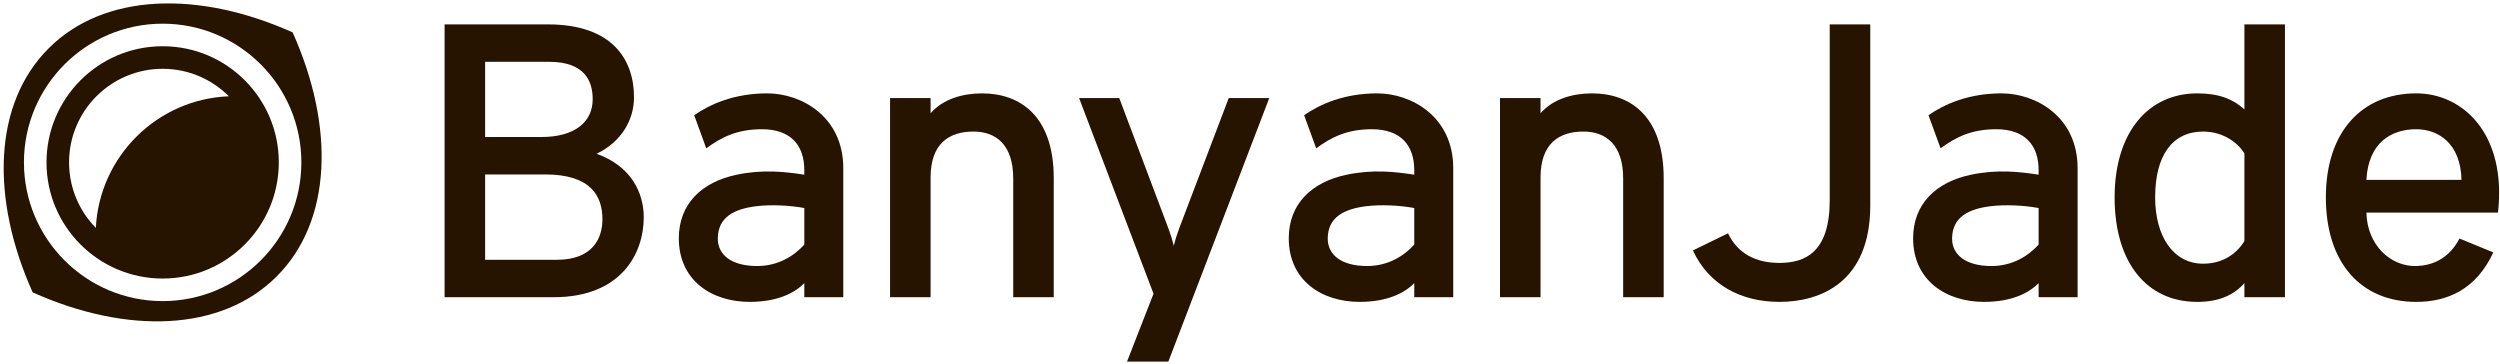 <?xml version="1.0" encoding="UTF-8" standalone="no"?><!DOCTYPE svg PUBLIC "-//W3C//DTD SVG 1.1//EN" "http://www.w3.org/Graphics/SVG/1.1/DTD/svg11.dtd"><svg width="100%" height="100%" viewBox="0 0 488 71" version="1.1" xmlns="http://www.w3.org/2000/svg" xmlns:xlink="http://www.w3.org/1999/xlink" xml:space="preserve" style="fill-rule:evenodd;clip-rule:evenodd;stroke-linejoin:round;stroke-miterlimit:1.414;"><g id="banyanjade-logo"><path d="M6.376,57.071c-8.233,-18.371 -7.721,-36.797 3.114,-47.632c10.836,-10.836 29.262,-11.348 47.633,-3.114c8.234,18.371 7.722,36.797 -3.114,47.633c-10.835,10.835 -29.261,11.347 -47.633,3.113Zm25.374,-52.449c14.943,0 27.076,12.133 27.076,27.076c0,14.944 -12.133,27.076 -27.076,27.076c-14.944,0 -27.076,-12.132 -27.076,-27.076c0,-14.943 12.132,-27.076 27.076,-27.076Zm0,4.404c12.513,0 22.672,10.159 22.672,22.672c0,12.513 -10.159,22.672 -22.672,22.672c-12.513,0 -22.672,-10.159 -22.672,-22.672c0,-12.513 10.159,-22.672 22.672,-22.672Zm-13.042,35.459c-3.232,-3.296 -5.226,-7.81 -5.226,-12.787c0,-10.082 8.185,-18.268 18.268,-18.268c5.047,0 9.618,2.051 12.926,5.364c-13.994,0.547 -25.275,11.735 -25.968,25.691Z" style="fill:#261300;"/><g id="banyanjade"><g id="banyanjade-logo-text"><path d="M86.783,4.76l0,53.254l21.302,0c13.009,0 17.574,-8.368 17.574,-15.595c0,-4.945 -2.587,-10.043 -9.206,-12.401c4.869,-2.358 7.304,-6.618 7.304,-11.032c0,-7.227 -4.108,-14.226 -16.813,-14.226l-20.161,0l0,0Zm18.867,21.986l-10.955,0l0,-14.682l12.476,0c7.076,0 8.522,3.879 8.522,7.303c0,4.337 -3.348,7.379 -10.043,7.379Zm3.043,23.964l-13.998,0l0,-16.66l11.716,0c8.977,0 11.184,4.261 11.184,8.749c0,3.728 -1.902,7.911 -8.902,7.911Z" style="fill:#261300;"/><path d="M157.002,58.014l7.608,0l0,-25.181c0,-10.1 -8.216,-14.607 -14.835,-14.607c-6.391,0 -11.076,2.054 -14.271,4.26l2.358,6.467c2.891,-2.13 5.979,-3.728 10.848,-3.728c5.706,0 8.292,3.189 8.292,7.988l0,0.884c-3.743,-0.567 -8.003,-1.072 -13.163,0c-6.832,1.42 -11.333,5.682 -11.333,12.421c0,8.213 6.403,12.41 13.845,12.41c5.174,0 8.674,-1.615 10.651,-3.669l0,2.755Zm-9.205,-6.086c-5.021,0 -7.719,-2.191 -7.684,-5.41c0.044,-4.144 3.22,-5.74 7.52,-6.266c2.796,-0.343 6.491,-0.181 9.369,0.354l0,7.138c-2.054,2.282 -5.173,4.184 -9.205,4.184l0,0Z" style="fill:#261300;"/><path d="M276.063,58.014l7.608,0l0,-25.181c0,-10.1 -8.216,-14.607 -14.836,-14.607c-6.391,0 -11.076,2.054 -14.271,4.26l2.358,6.467c2.891,-2.13 5.98,-3.728 10.848,-3.728c5.706,0 8.293,3.189 8.293,7.988l0,0.884c-3.744,-0.567 -8.004,-1.072 -13.164,0c-6.832,1.42 -11.333,5.682 -11.333,12.421c0,8.213 6.404,12.41 13.846,12.41c5.173,0 8.673,-1.615 10.651,-3.669l0,2.755Zm-9.205,-6.086c-5.022,0 -7.719,-2.191 -7.685,-5.41c0.044,-4.144 3.221,-5.74 7.52,-6.266c2.796,-0.343 6.492,-0.181 9.37,0.354l0,7.138c-2.054,2.282 -5.174,4.184 -9.205,4.184l0,0Z" style="fill:#261300;"/><path d="M397.938,58.014l7.609,0l0,-25.181c0,-10.1 -8.217,-14.607 -14.836,-14.607c-6.391,0 -11.076,2.054 -14.271,4.26l2.358,6.467c2.891,-2.13 5.98,-3.728 10.848,-3.728c5.706,0 8.292,3.189 8.292,7.988l0,0.884c-3.743,-0.567 -8.003,-1.072 -13.163,0c-6.832,1.42 -11.333,5.682 -11.333,12.421c0,8.213 6.404,12.41 13.846,12.41c5.173,0 8.673,-1.615 10.65,-3.669l0,2.755Zm-9.204,-6.086c-5.022,0 -7.719,-2.191 -7.685,-5.41c0.044,-4.144 3.221,-5.74 7.52,-6.266c2.796,-0.343 6.491,-0.181 9.369,0.354l0,7.138c-2.054,2.282 -5.173,4.184 -9.204,4.184l0,0Z" style="fill:#261300;"/><path d="M197.78,58.014l7.911,0l0,-23.203c0,-12.173 -6.555,-16.585 -13.997,-16.585c-3.773,0 -7.616,1.101 -10.043,3.876l0,-2.964l-7.911,0l0,38.876l7.911,0l0,-23.355c0,-6.695 3.652,-8.978 8.369,-8.978c4.412,0 7.76,2.587 7.76,9.13l0,23.203Z" style="fill:#261300;"/><path d="M219.994,70.588l8.064,0l19.704,-51.45l-7.911,0l-9.662,25.41c-0.533,1.446 -0.761,2.207 -1.065,3.423c-0.304,-1.216 -0.533,-1.977 -1.066,-3.423l-9.585,-25.41l-7.836,0l14.531,38.192l-5.174,13.258l0,0Z" style="fill:#261300;"/><path d="M316.841,58.014l7.912,0l0,-23.203c0,-12.173 -6.555,-16.585 -13.998,-16.585c-3.772,0 -7.617,1.101 -10.042,3.876l0,-2.964l-7.913,0l0,38.876l7.913,0l0,-23.355c0,-6.695 3.652,-8.978 8.368,-8.978c4.413,0 7.76,2.587 7.76,9.13l0,23.203Z" style="fill:#261300;"/><path d="M347.347,58.928c8.065,0 17.727,-3.881 17.727,-18.792l0,-35.376l-7.912,0l0,34.311c0,10.194 -4.793,12.249 -9.815,12.249c-4.64,0 -8.139,-1.826 -10.041,-5.782l-6.847,3.347c3.043,6.619 9.282,10.043 16.888,10.043l0,0Z" style="fill:#261300;"/><path d="M428.902,58.928c4.337,0 7.152,-1.37 9.207,-3.652l0,2.738l7.912,0l0,-53.254l-7.912,0l0,16.589c-2.219,-1.996 -4.945,-3.123 -9.207,-3.123c-9.508,0 -16.128,7.532 -16.128,20.312c0,12.782 6.315,20.39 16.128,20.39l0,0Zm1.142,-7.456c-5.858,0 -9.358,-5.401 -9.358,-12.934c0,-8.292 3.424,-12.857 9.358,-12.857c4.032,0 6.847,2.283 8.065,4.26l0,17.118c-1.75,2.815 -4.566,4.413 -8.065,4.413l0,0Z" style="fill:#261300;"/><path d="M471.658,58.928c6.087,0 11.717,-2.46 15.031,-9.658l-6.596,-2.708c-2.141,4.077 -5.464,5.264 -8.358,5.366c-5.018,0.178 -9.663,-4.032 -9.815,-10.423l25.685,0c1.723,-15.217 -6.741,-23.279 -15.947,-23.279c-10.651,0 -17.65,7.532 -17.65,20.312c0,12.782 6.847,20.39 17.65,20.39l0,0Zm-9.738,-23.813c0.381,-7.228 4.793,-9.89 9.738,-9.89c4.185,0 8.673,2.662 8.825,9.89l-18.563,0l0,0Z" style="fill:#261300;"/></g></g></g></svg>